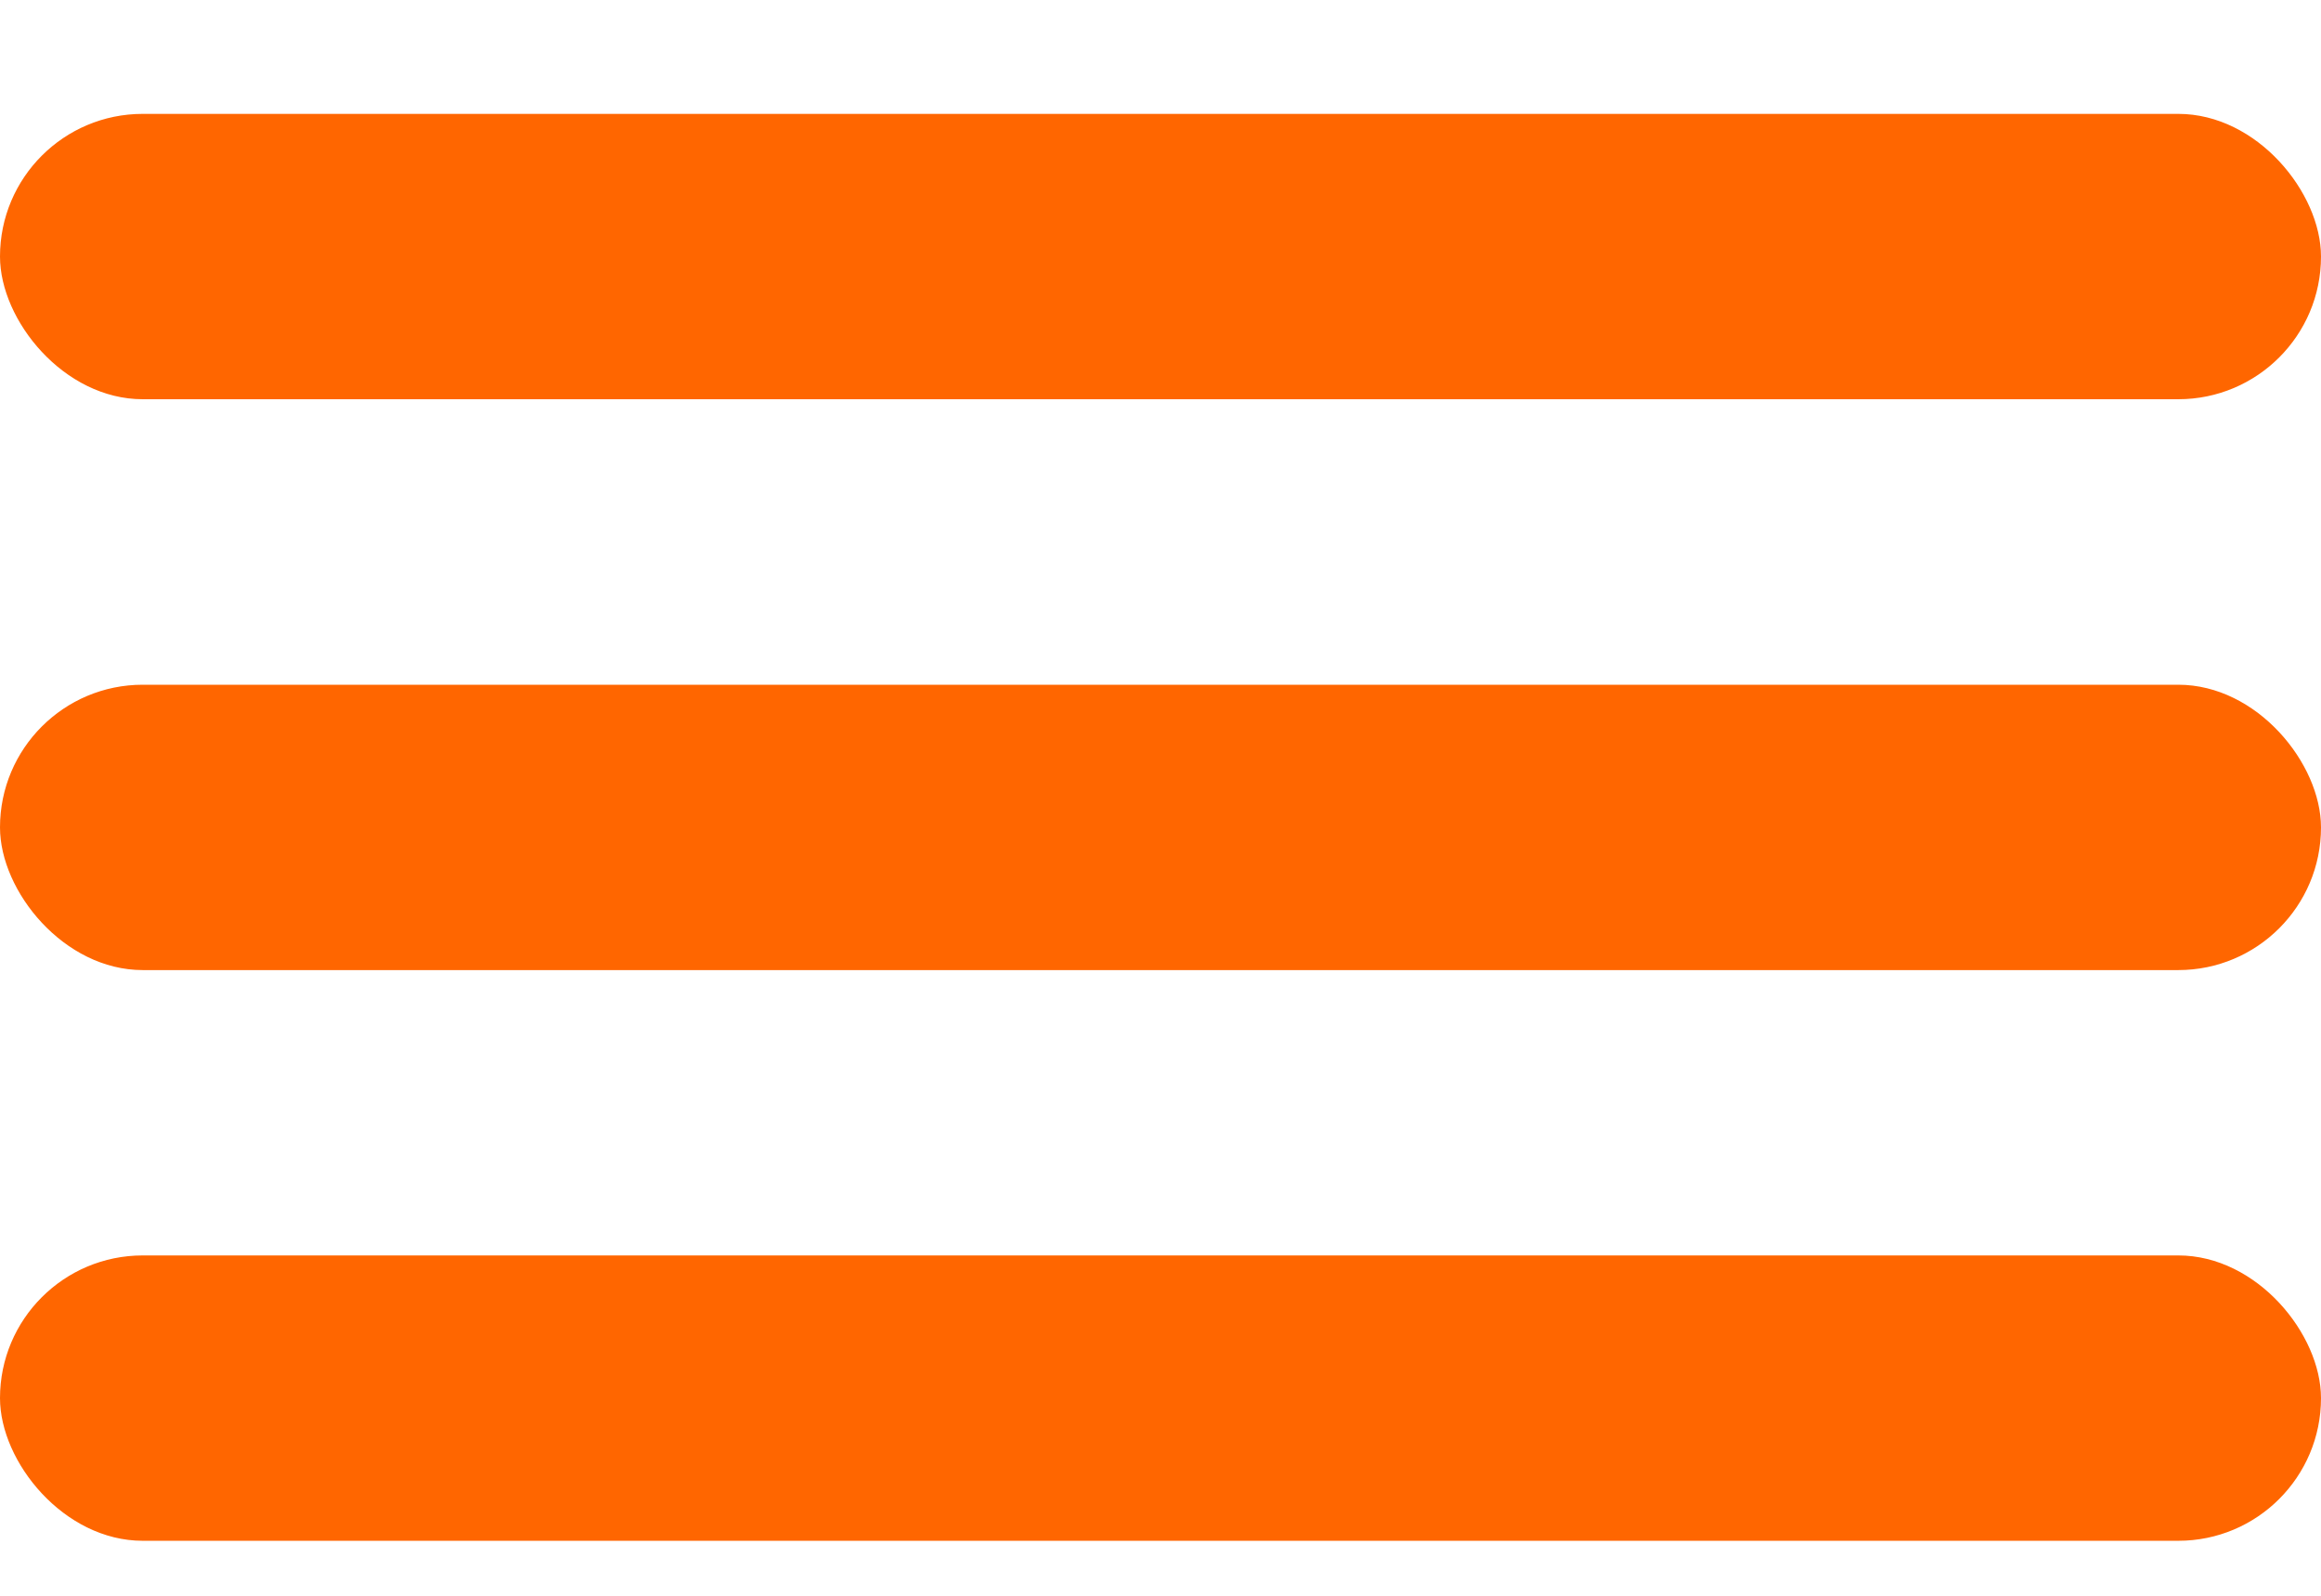 <svg width="16" height="11" viewBox="0 0 16 11" fill="none" xmlns="http://www.w3.org/2000/svg">
<rect y="0.785" width="16" height="1.967" rx="0.984" fill="#FF6600"/>
<rect y="4.72" width="16" height="1.967" rx="0.984" fill="#FF6600"/>
<rect y="8.654" width="16" height="1.967" rx="0.984" fill="#FF6600"/>
</svg>
